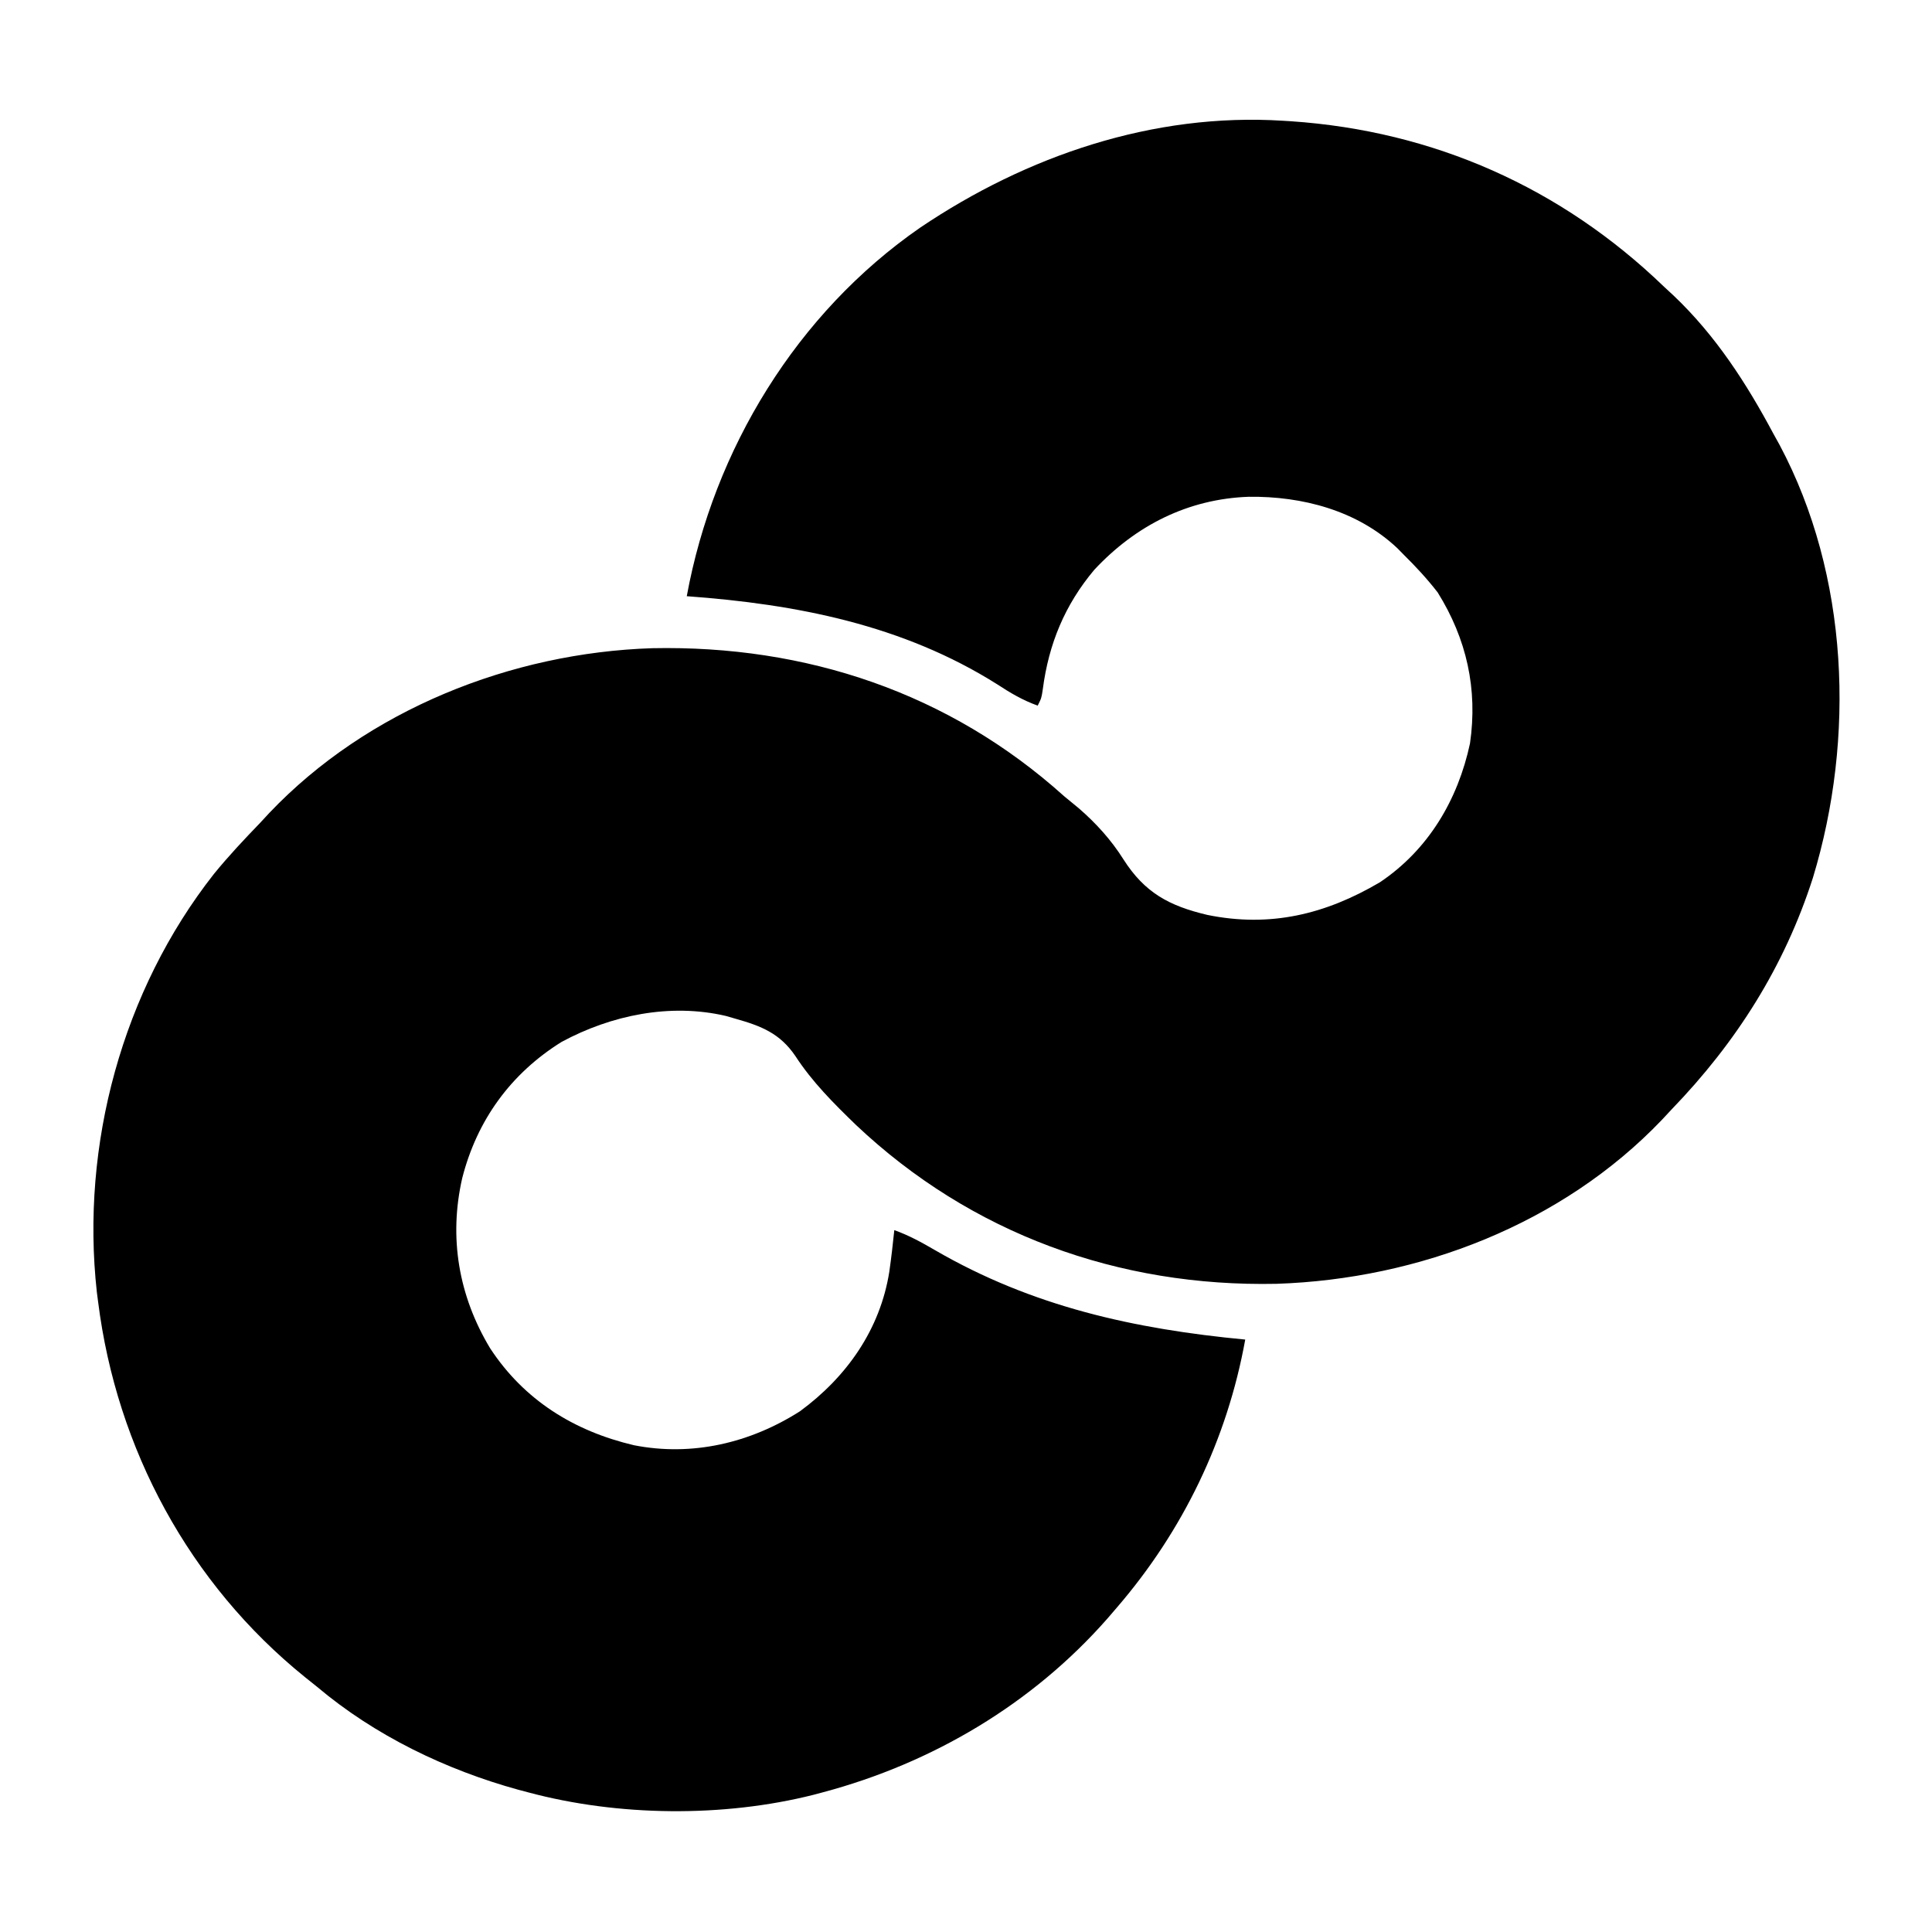 <?xml version="1.0" encoding="UTF-8"?>
<svg version="1.1" xmlns="http://www.w3.org/2000/svg" width="512" height="512">
<path d="M0 0 C0.688 0.043 1.375 0.085 2.084 0.129 C39.936 2.698 73.77 17.719 101 44 C101.852 44.789 102.704 45.578 103.582 46.391 C114.669 56.937 122.836 69.573 130 83 C130.532 83.96 131.065 84.921 131.613 85.91 C150.019 120.487 151.689 163.61 140.441 200.621 C132.887 224.177 120.122 244.274 103 262 C102.138 262.926 101.275 263.851 100.387 264.805 C74.016 292.387 36.053 306.975 -1.703 308.223 C-43.549 309.094 -82.609 294.979 -113.148 266.133 C-119.098 260.372 -124.724 254.771 -129.25 247.812 C-133.315 241.863 -138.206 239.918 -145 238 C-145.875 237.746 -146.751 237.492 -147.652 237.23 C-162.418 233.789 -178.047 237.027 -191.188 244.125 C-204.677 252.532 -213.585 264.885 -217.5 280.188 C-221.103 295.938 -218.487 311.411 -210.103 325.318 C-201.108 339.037 -187.896 347.258 -172 351 C-156.54 354.041 -141.183 350.4 -128 342 C-115.611 332.901 -106.74 320.33 -104.316 304.973 C-103.796 301.324 -103.376 297.667 -103 294 C-99.12 295.382 -95.719 297.261 -92.178 299.325 C-66.389 314.284 -39.403 320.204 -10 323 C-14.769 349.396 -26.478 373.669 -44 394 C-44.821 394.955 -45.642 395.91 -46.488 396.895 C-66.386 419.551 -92.885 435.257 -122 443 C-122.783 443.209 -123.565 443.418 -124.372 443.633 C-148.317 449.678 -176.174 449.386 -200 443 C-200.852 442.775 -201.705 442.549 -202.583 442.317 C-221.874 437.005 -240.669 427.94 -256 415 C-257.058 414.151 -258.118 413.303 -259.18 412.457 C-289.787 387.732 -309.089 352.003 -314 313 C-314.166 311.726 -314.166 311.726 -314.336 310.426 C-318.648 271.444 -307.6 230.516 -283.297 199.592 C-279.427 194.842 -275.253 190.407 -271 186 C-270.223 185.16 -269.445 184.319 -268.645 183.453 C-242.657 156.116 -204.521 140.979 -167.152 139.781 C-126.397 138.947 -88.456 151.585 -58 179 C-56.711 180.066 -55.42 181.129 -54.125 182.188 C-49.545 186.149 -45.5 190.615 -42.273 195.746 C-36.646 204.571 -30.167 208.077 -20.027 210.464 C-3.408 213.851 11.219 210.333 25.688 201.812 C38.504 193.219 46.36 179.994 49.566 164.996 C51.649 150.607 48.68 137.329 41 125 C38.222 121.418 35.226 118.18 32 115 C31.435 114.425 30.871 113.85 30.289 113.258 C19.694 103.283 5.139 99.475 -9.071 99.651 C-25.172 100.218 -39.051 107.259 -50 119 C-57.808 128.29 -62.068 138.615 -63.641 150.602 C-64 153 -64 153 -65 155 C-68.947 153.577 -72.185 151.673 -75.688 149.375 C-100.707 133.588 -128.942 128.109 -158 126 C-150.86 87.104 -128.858 50.963 -96.125 28.312 C-67.928 9.305 -34.39 -2.179 0 0 Z " fill="#000000" transform="translate(340,32)"/>
</svg>
